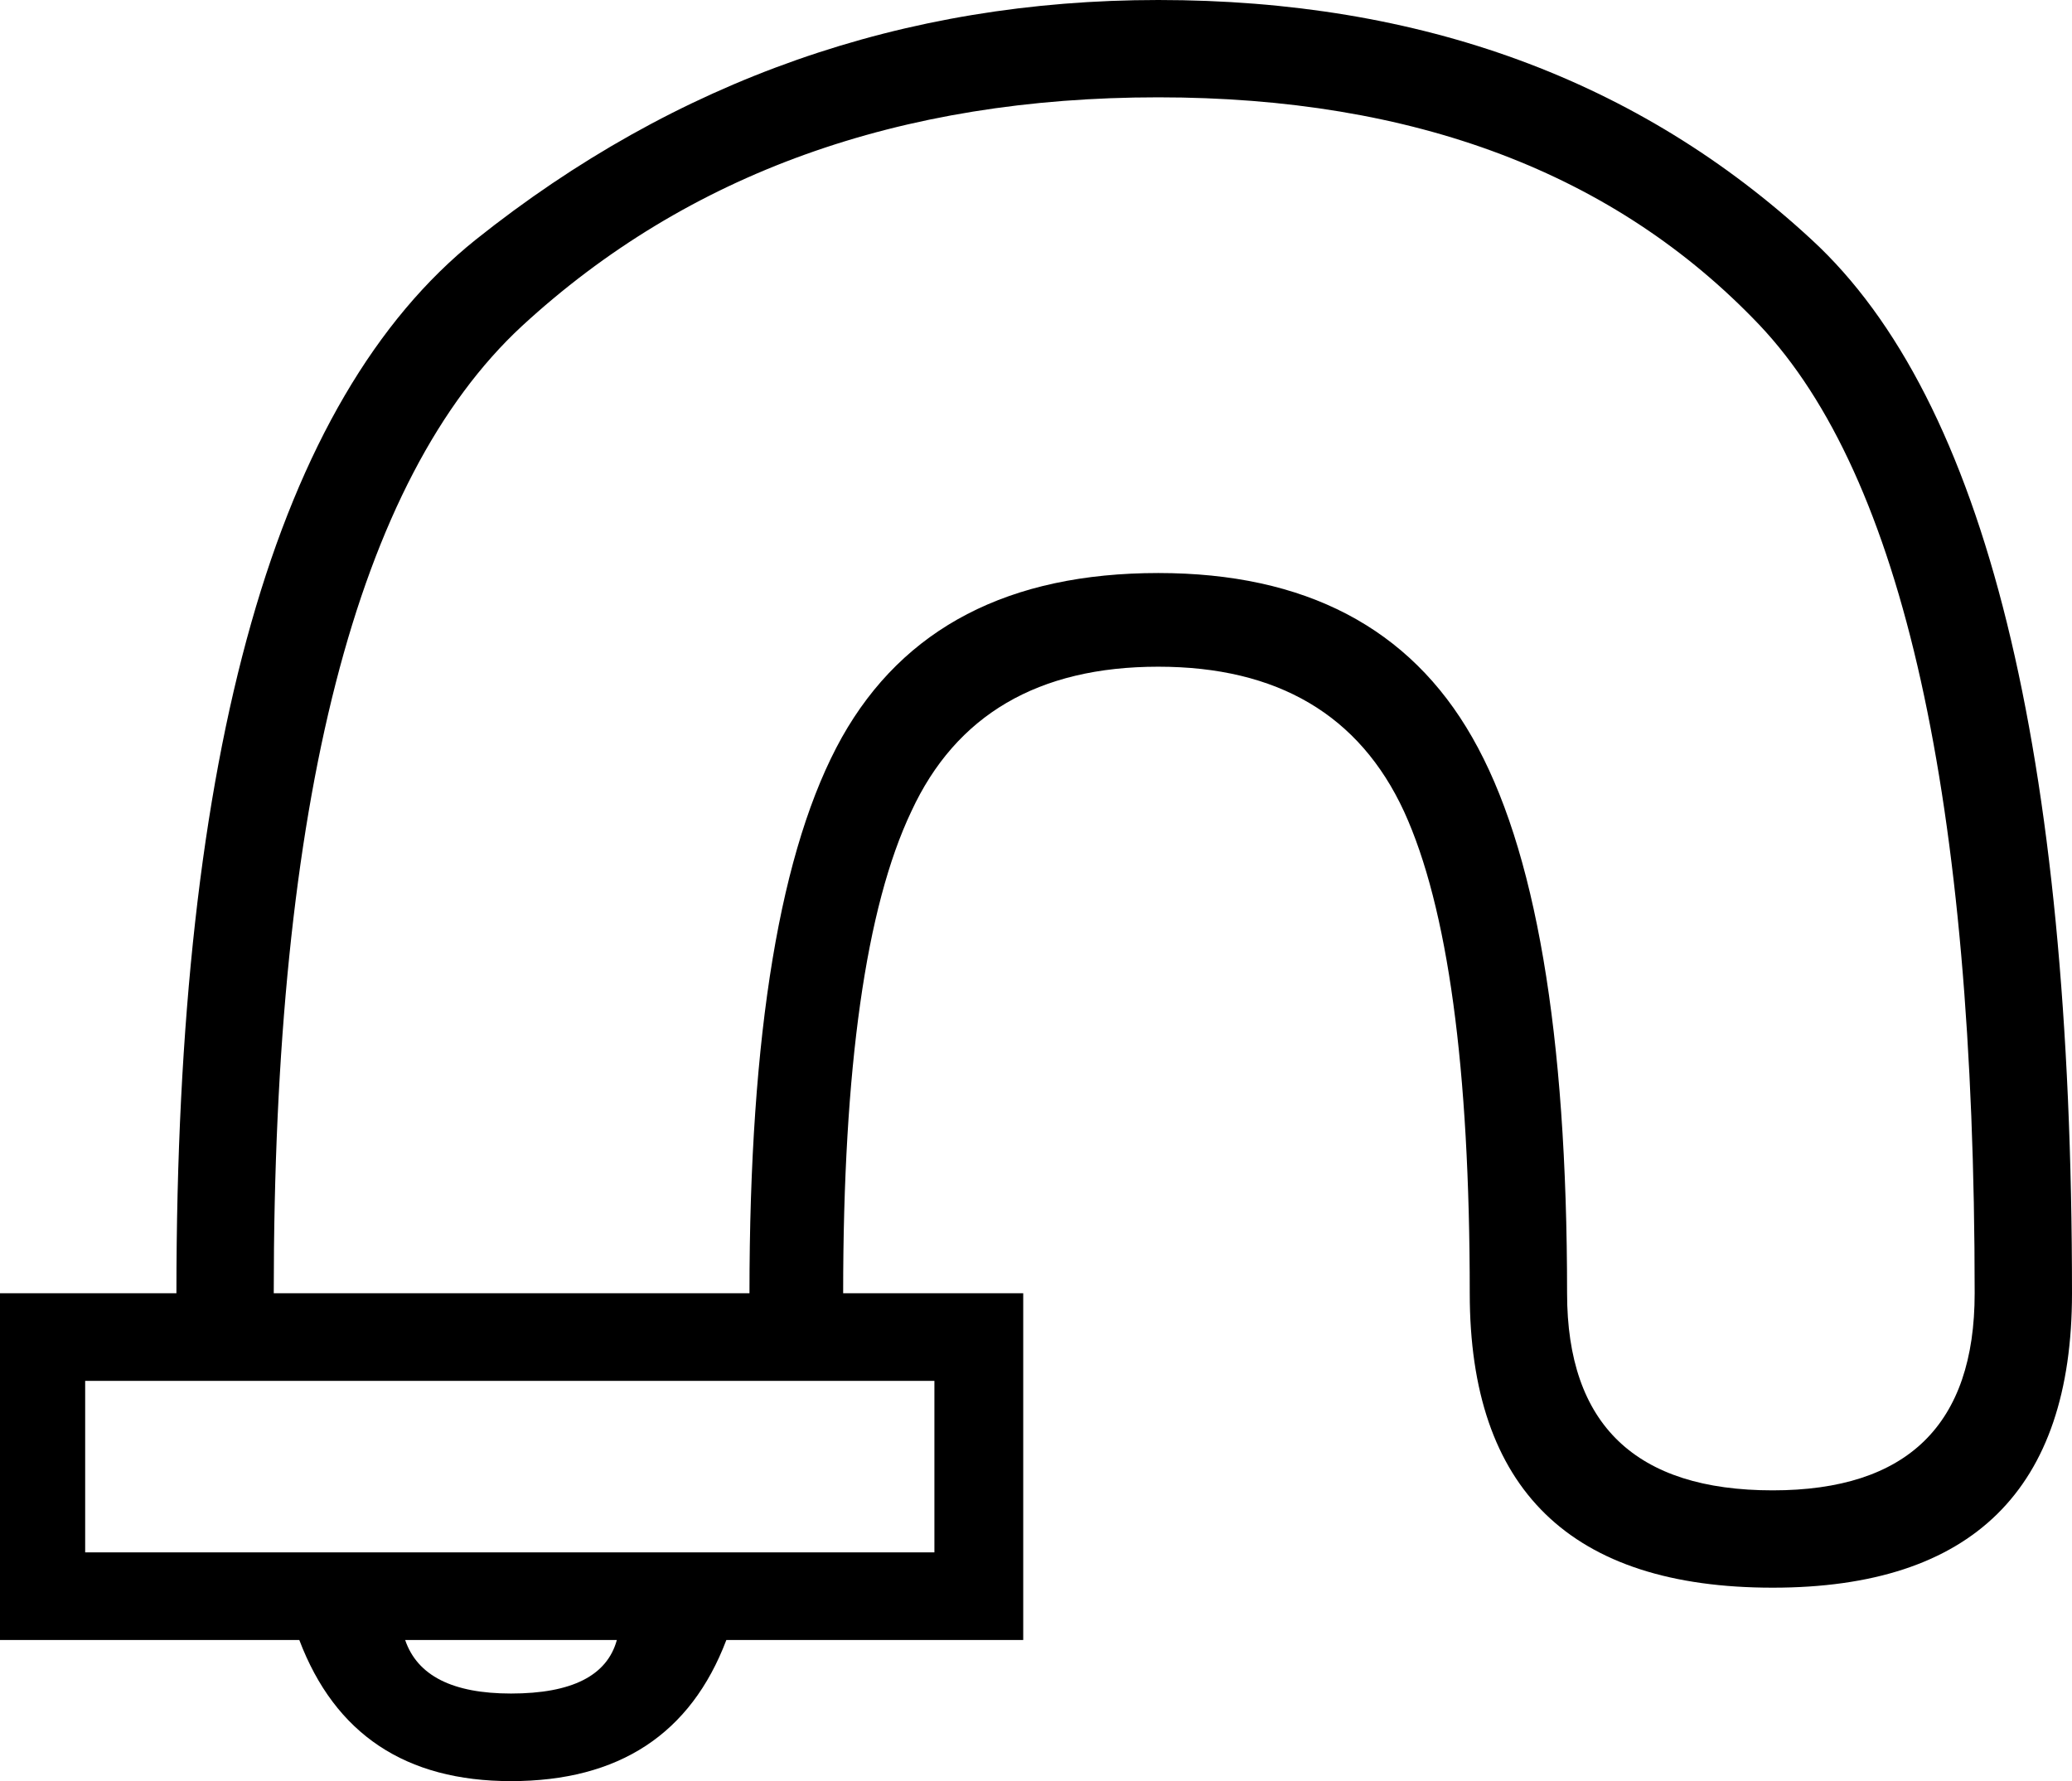 <?xml version='1.0' encoding ='utf-8' standalone='no'?>
<svg width='17.03' height='14.64' xmlns='http://www.w3.org/2000/svg' xmlns:xlink='http://www.w3.org/1999/xlink' xmlns:inkscape='http://www.inkscape.org/namespaces/inkscape' version='1.1' >
<path style='fill:#000000; stroke:none' d=' M 9.52 0.8  Q 12.68 0.8 14.46 2.67  Q 16.23 4.54 16.23 10.63  Q 16.23 12.25 14.57 12.25  Q 12.88 12.25 12.88 10.63  Q 12.88 7.42 12.1 6.06  Q 11.33 4.71 9.52 4.71  Q 7.68 4.71 6.92 6.06  Q 6.16 7.42 6.16 10.63  L 2.25 10.63  Q 2.25 4.57 4.29 2.68  Q 6.33 0.8 9.52 0.8  Z  M 7.68 11.35  L 7.68 12.76  L 0.7 12.76  L 0.7 11.35  Z  M 5.07 13.48  Q 4.95 13.92 4.2 13.92  Q 3.48 13.92 3.33 13.48  Z  M 9.52 0  Q 6.38 0 3.91 1.97  Q 1.45 3.94 1.45 10.63  L 0 10.63  L 0 13.48  L 2.46 13.48  Q 2.9 14.64 4.2 14.64  Q 5.53 14.64 5.97 13.48  L 8.41 13.48  L 8.41 10.63  L 6.93 10.63  Q 6.93 7.85 7.49 6.67  Q 8.04 5.48 9.52 5.48  Q 10.99 5.48 11.54 6.67  Q 12.08 7.85 12.08 10.63  Q 12.08 13.05 14.57 13.05  Q 17.03 13.05 17.03 10.63  Q 17.03 3.94 14.89 1.97  Q 12.76 0 9.52 0  Z '/></svg>
